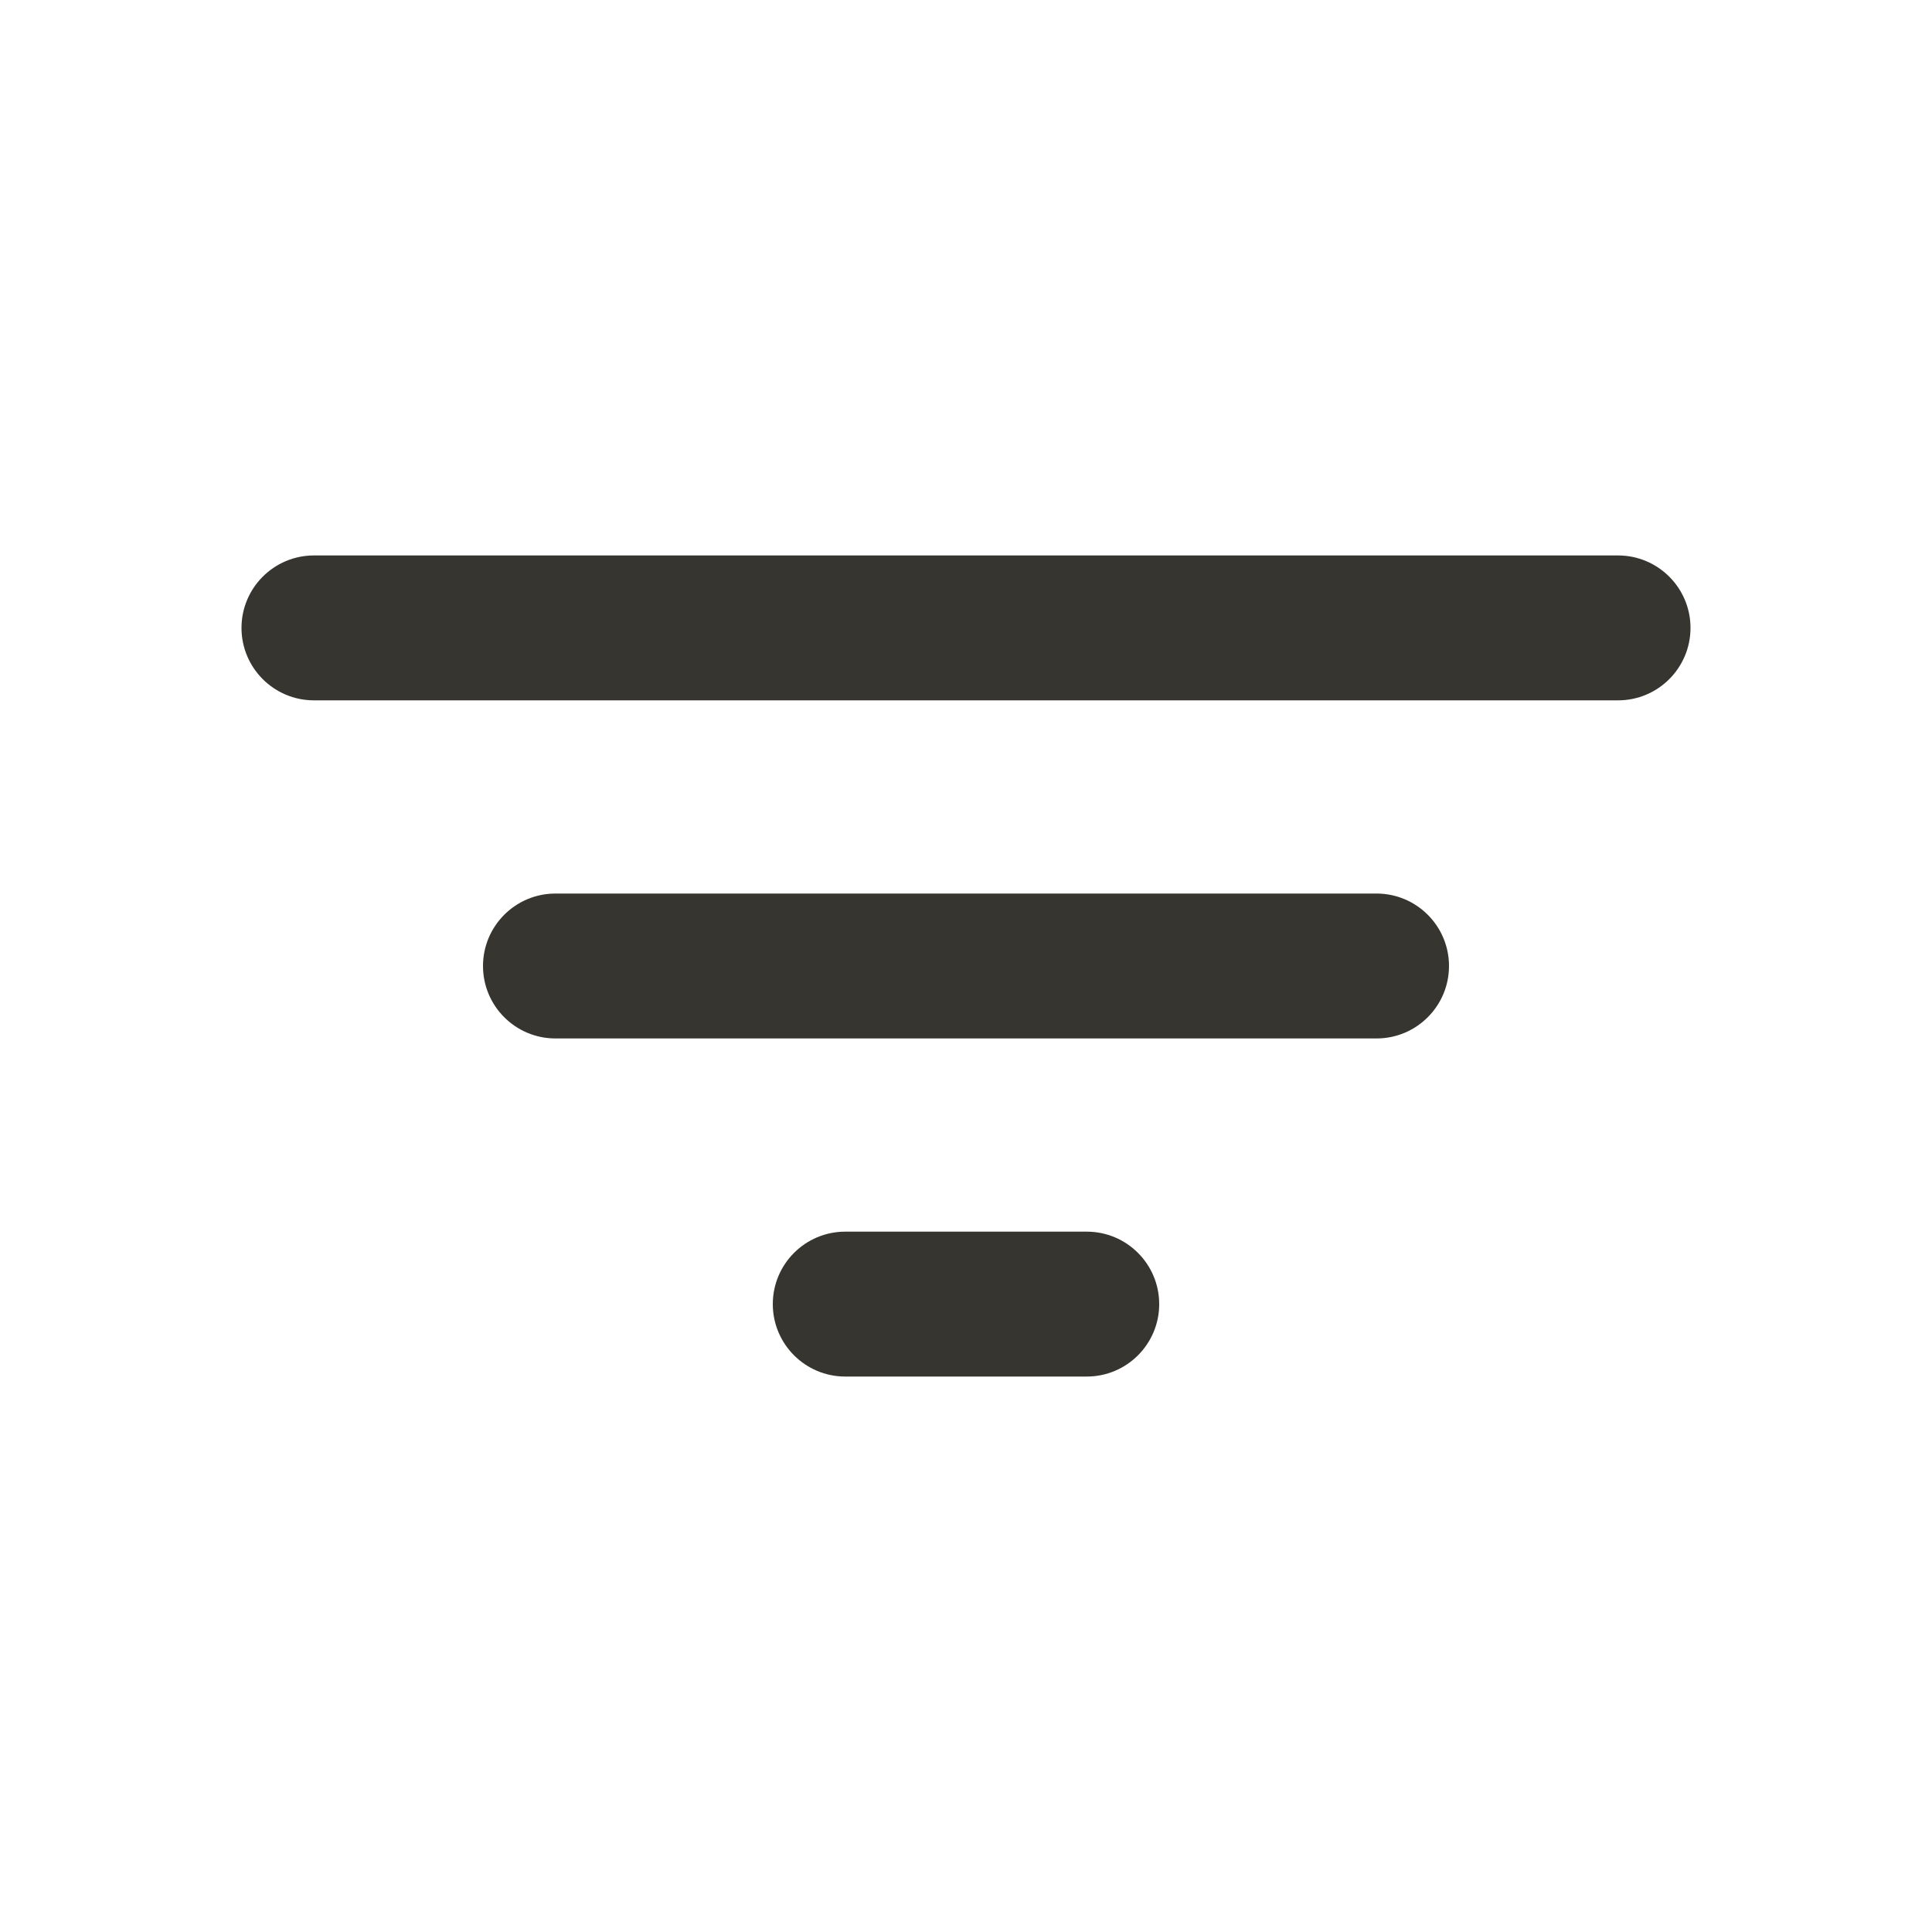 <!-- Generated by IcoMoon.io -->
<svg version="1.1" xmlns="http://www.w3.org/2000/svg" width="40" height="40" viewBox="0 0 40 40">
<title>io-filter</title>
<path fill="#37352f" d="M33.5 14.5h-27c-0.828 0-1.5-0.672-1.5-1.5s0.672-1.5 1.5-1.5v0h27c0.828 0 1.5 0.672 1.5 1.5s-0.672 1.5-1.5 1.5v0z"></path>
<path fill="#37352f" d="M28.5 21.5h-17c-0.828 0-1.5-0.672-1.5-1.5s0.672-1.5 1.5-1.5v0h17c0.828 0 1.5 0.672 1.5 1.5s-0.672 1.5-1.5 1.5v0z"></path>
<path fill="#37352f" d="M22.5 28.5h-5c-0.828 0-1.5-0.672-1.5-1.5s0.672-1.5 1.5-1.5v0h5c0.828 0 1.5 0.672 1.5 1.5s-0.672 1.5-1.5 1.5v0z"></path>
</svg>
